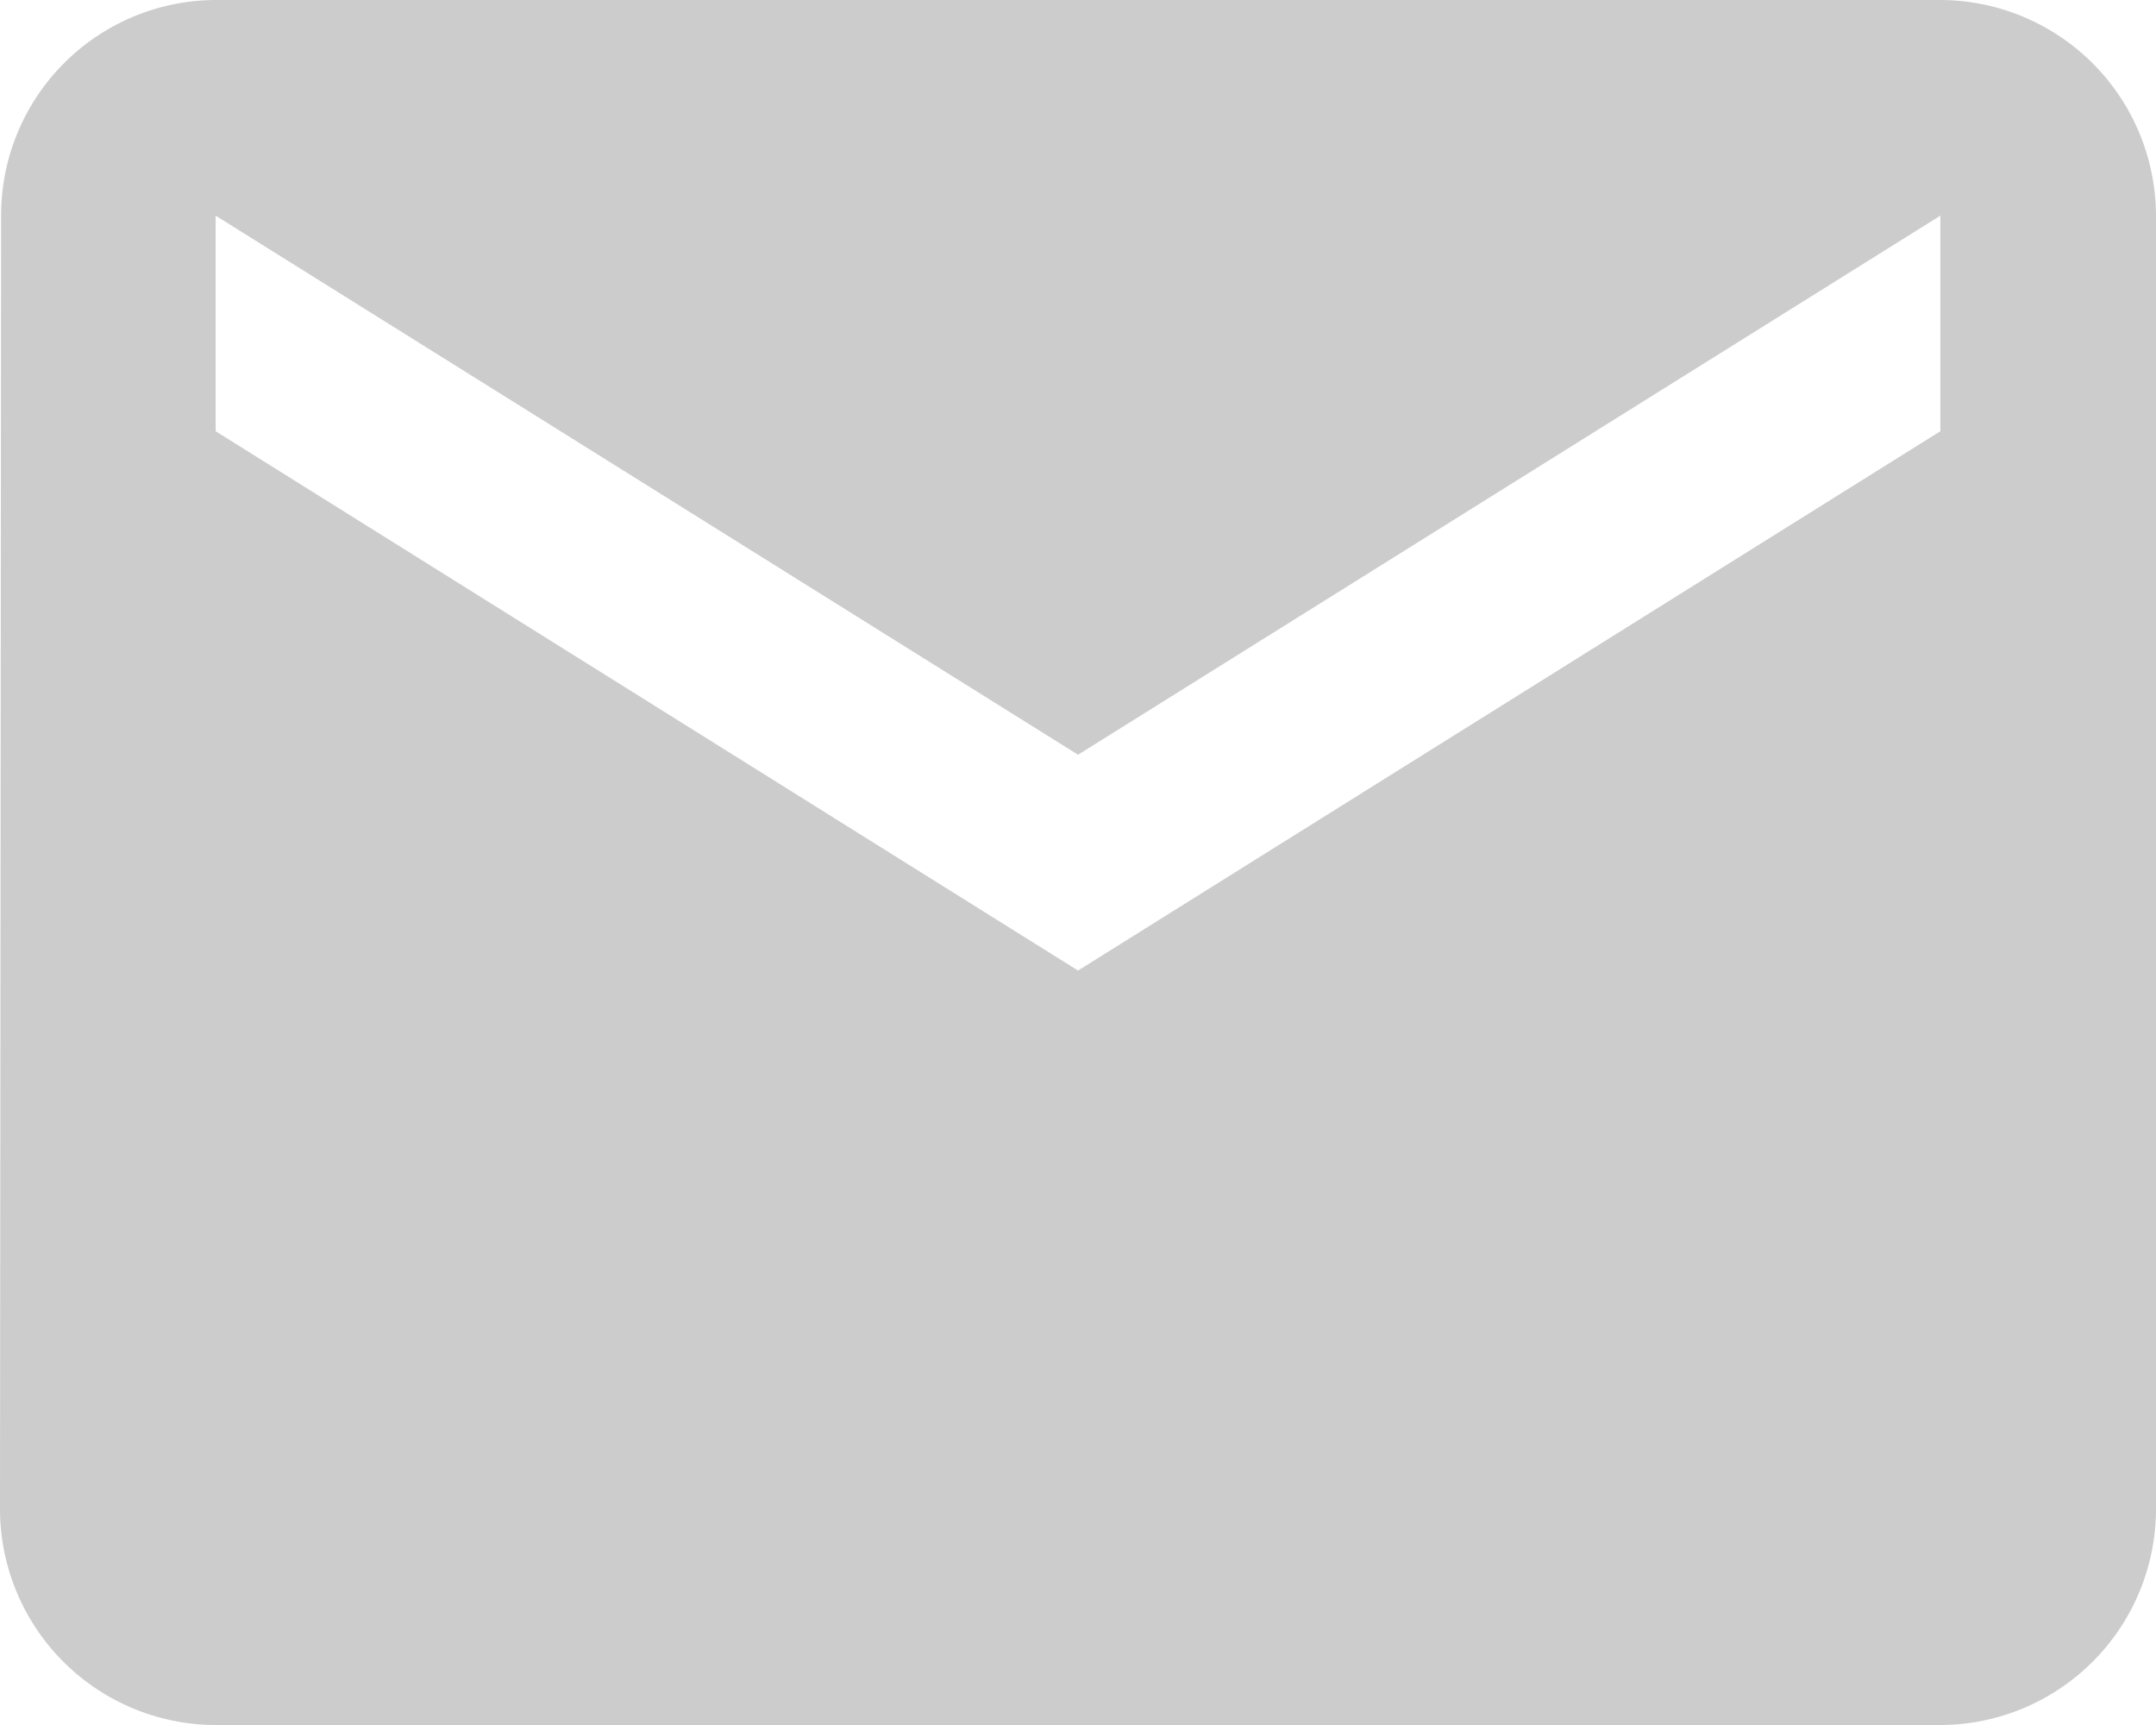 <svg xmlns="http://www.w3.org/2000/svg" width="25.327" height="20.262" viewBox="0 0 25.327 20.262">
  <g id="firstname_basicinfo_signup" transform="translate(-38.836 -228.869)">
    <path id="Icon_material-email" data-name="Icon material-email" d="M25.794,6H5.533a2.529,2.529,0,0,0-2.52,2.533L3,23.729a2.54,2.54,0,0,0,2.533,2.533H25.794a2.54,2.54,0,0,0,2.533-2.533V8.533A2.54,2.54,0,0,0,25.794,6Zm0,5.065L15.664,17.4,5.533,11.065V8.533l10.131,6.332L25.794,8.533Z" transform="translate(35.836 222.869)" fill="#ccc"/>
  </g>
</svg>
